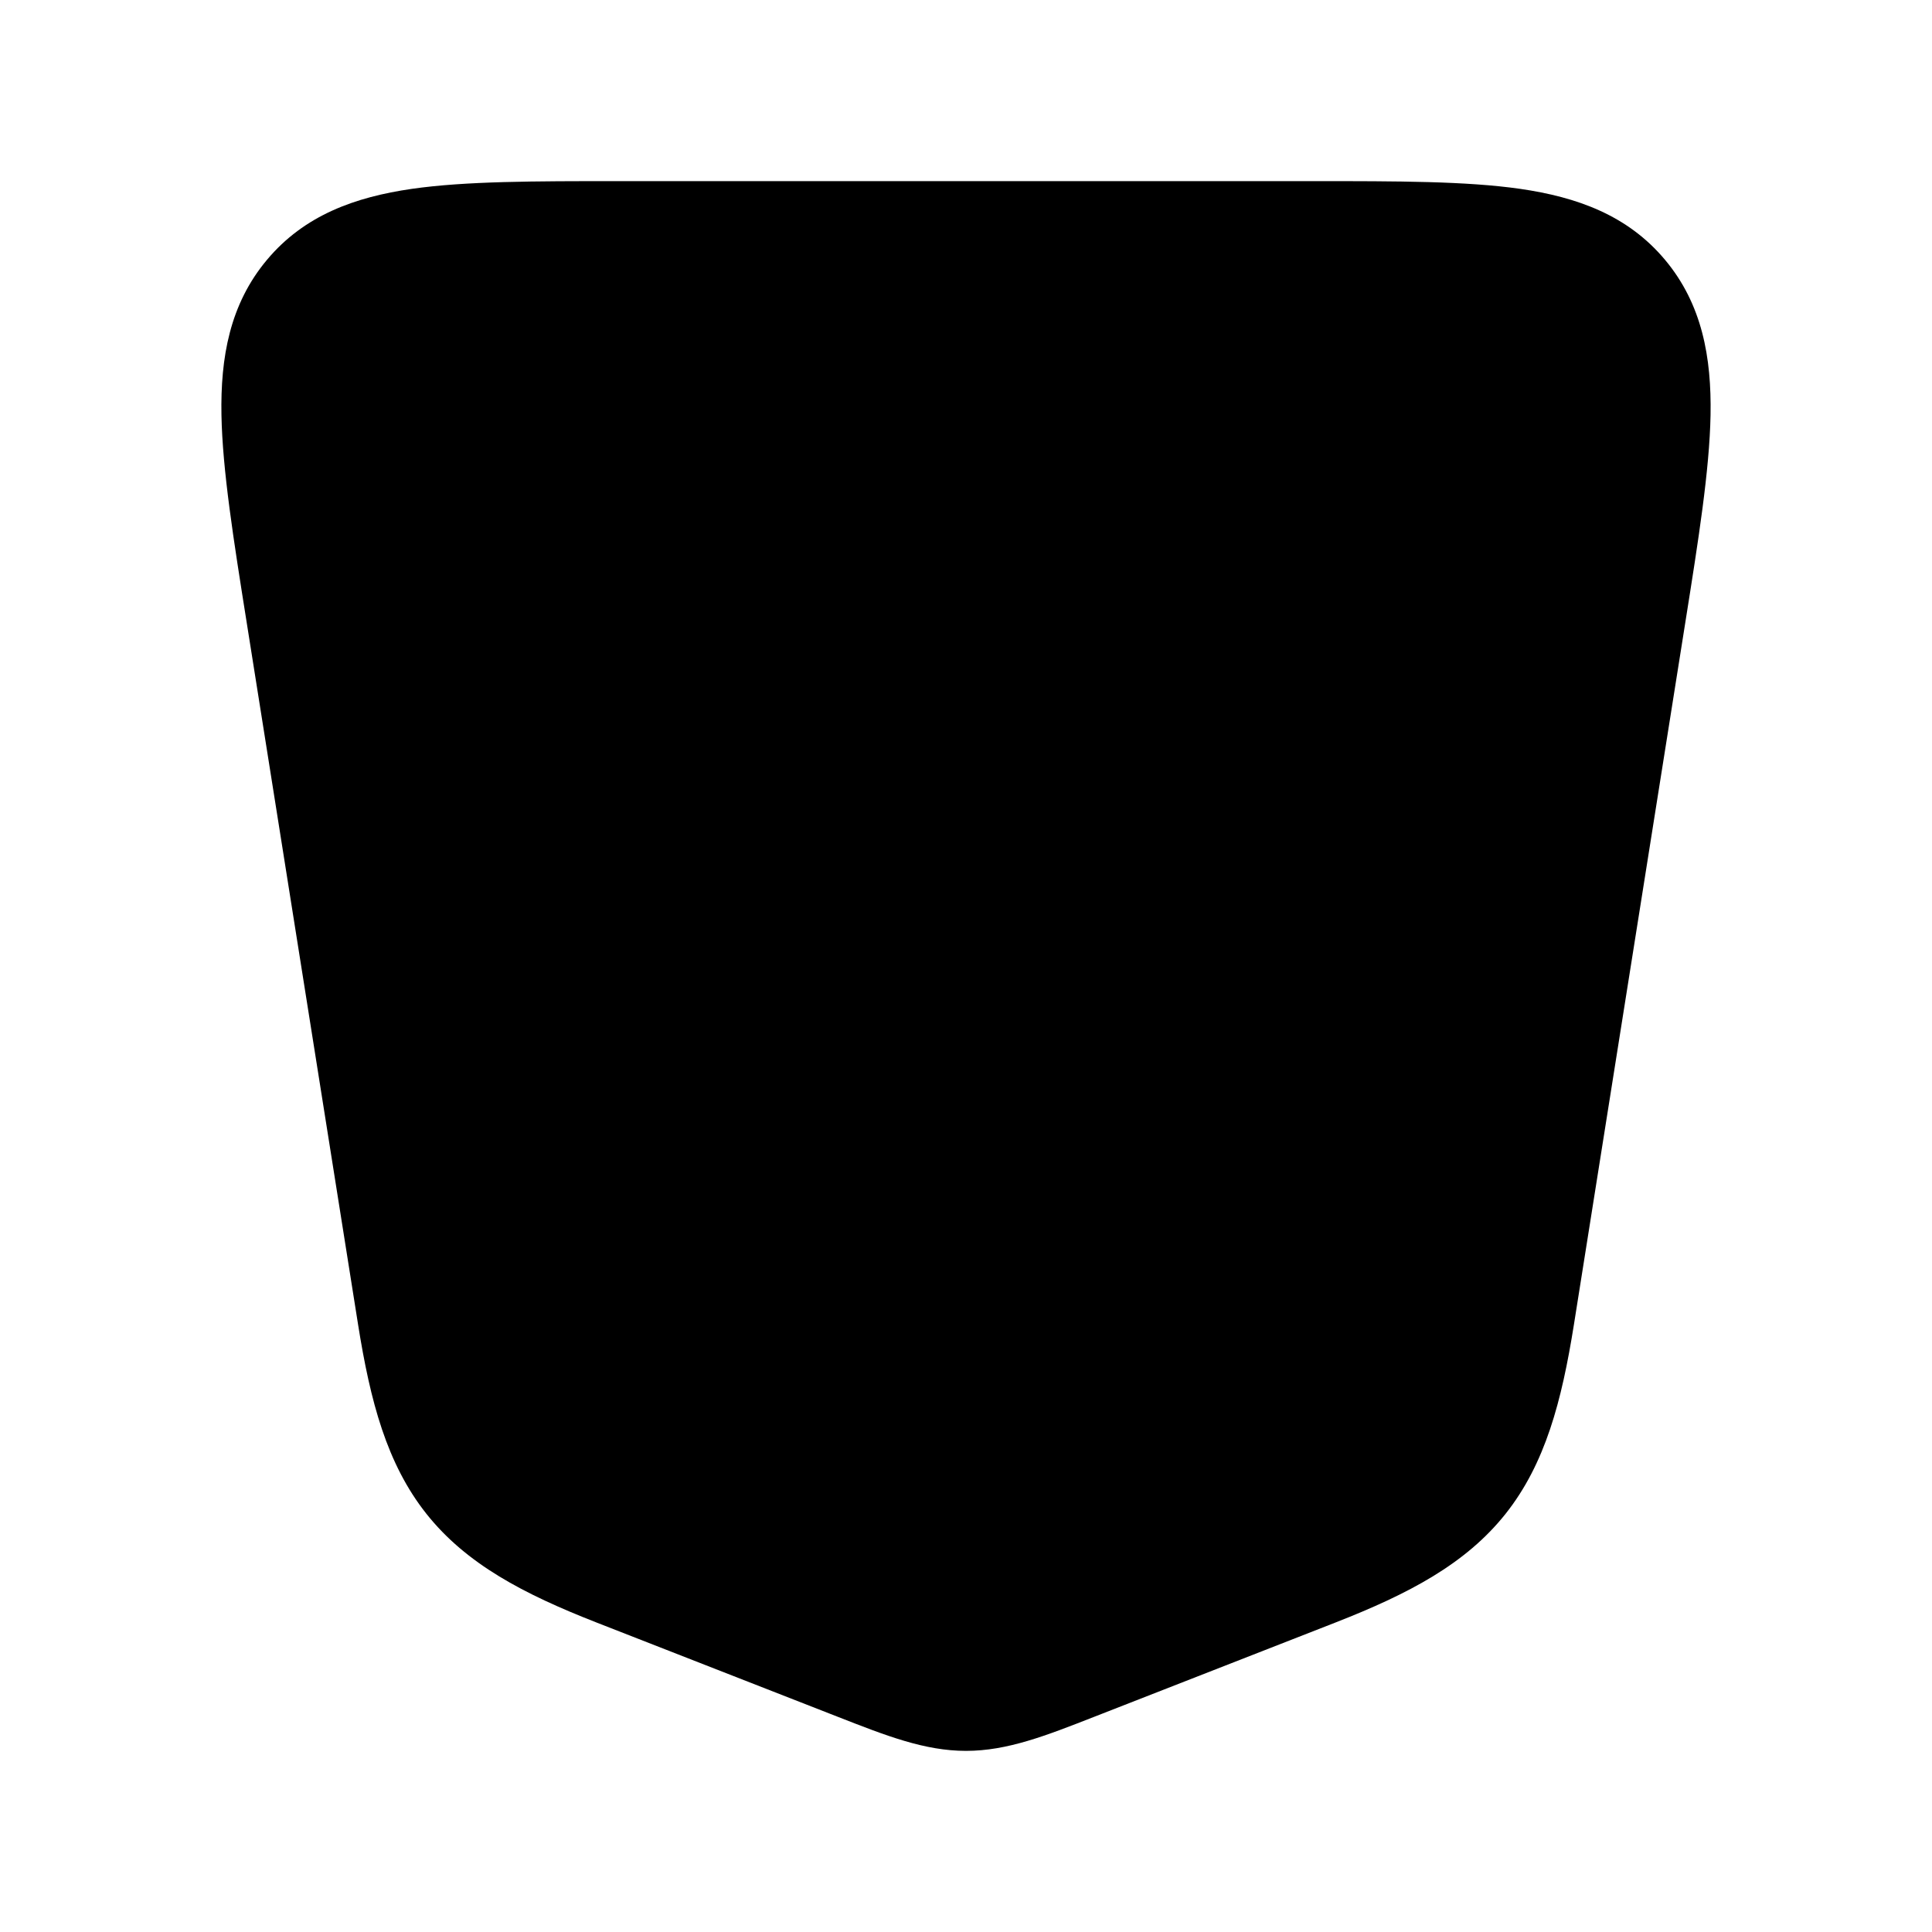 <svg width="24" height="24" viewBox="0 0 24 24" xmlns="http://www.w3.org/2000/svg">
<path class="pr-icon-bulk-secondary" d="M16.326 2.25C17.359 2.25 18.215 2.25 18.884 2.346C19.588 2.448 20.218 2.672 20.683 3.227C21.146 3.78 21.262 4.442 21.249 5.157C21.236 5.841 21.1 6.698 20.935 7.736L19.552 16.453C19.4 17.408 19.196 18.183 18.703 18.805C18.207 19.429 17.498 19.8 16.591 20.155L13.697 21.286L13.592 21.327C12.992 21.562 12.513 21.75 12 21.75C11.487 21.75 11.008 21.562 10.408 21.327L10.408 21.327L10.303 21.286L7.409 20.155C6.502 19.8 5.793 19.429 5.297 18.805C4.804 18.183 4.6 17.408 4.448 16.453L3.065 7.736C2.9 6.698 2.764 5.841 2.751 5.157C2.738 4.442 2.853 3.78 3.317 3.227C3.782 2.672 4.412 2.448 5.116 2.346C5.785 2.25 6.641 2.25 7.674 2.25H7.674H16.326H16.326Z" fill="currentColor"/>
<path class="pr-icon-bulk-primary" d="M10.027 7C9.779 7 9.51 7.011 9.258 7.067C8.997 7.125 8.678 7.247 8.419 7.526C8.158 7.807 8.059 8.135 8.022 8.405C7.987 8.663 7.999 8.934 8.021 9.183L8.202 11.19C8.235 11.549 8.302 12.162 8.772 12.586C9.238 13.005 9.852 13.014 10.208 13.014L12.93 13.014C13.139 13.014 13.243 13.014 13.303 13.081C13.362 13.147 13.351 13.251 13.328 13.458L13.207 14.554L11.959 14.973L10.662 14.537C10.524 14.049 10.035 13.736 9.525 13.827C8.981 13.924 8.619 14.444 8.716 14.988C8.762 15.241 8.851 15.579 9.108 15.878C9.364 16.177 9.686 16.319 9.942 16.405L11.315 16.867L11.347 16.877L11.353 16.88C11.474 16.921 11.705 17 11.959 17C12.214 17 12.444 16.921 12.566 16.88L12.572 16.877L12.605 16.866L13.84 16.451C13.976 16.405 14.142 16.349 14.287 16.283C14.444 16.21 14.657 16.089 14.835 15.87C15.013 15.649 15.087 15.416 15.125 15.245C15.16 15.09 15.18 14.916 15.195 14.774L15.365 13.236C15.392 12.984 15.41 12.709 15.379 12.447C15.347 12.175 15.253 11.839 14.99 11.552C14.73 11.266 14.406 11.141 14.143 11.083C13.888 11.026 13.615 11.014 13.363 11.014L10.56 11.014C10.387 11.014 10.3 11.014 10.243 10.962C10.185 10.909 10.178 10.823 10.162 10.65L10.052 9.436C10.034 9.232 10.025 9.13 10.084 9.065C10.144 9 10.246 9 10.451 9L15 9C15.552 9 16 8.552 16 8C16 7.448 15.552 7 15 7H10.027Z" fill="currentColor"/>
</svg>
